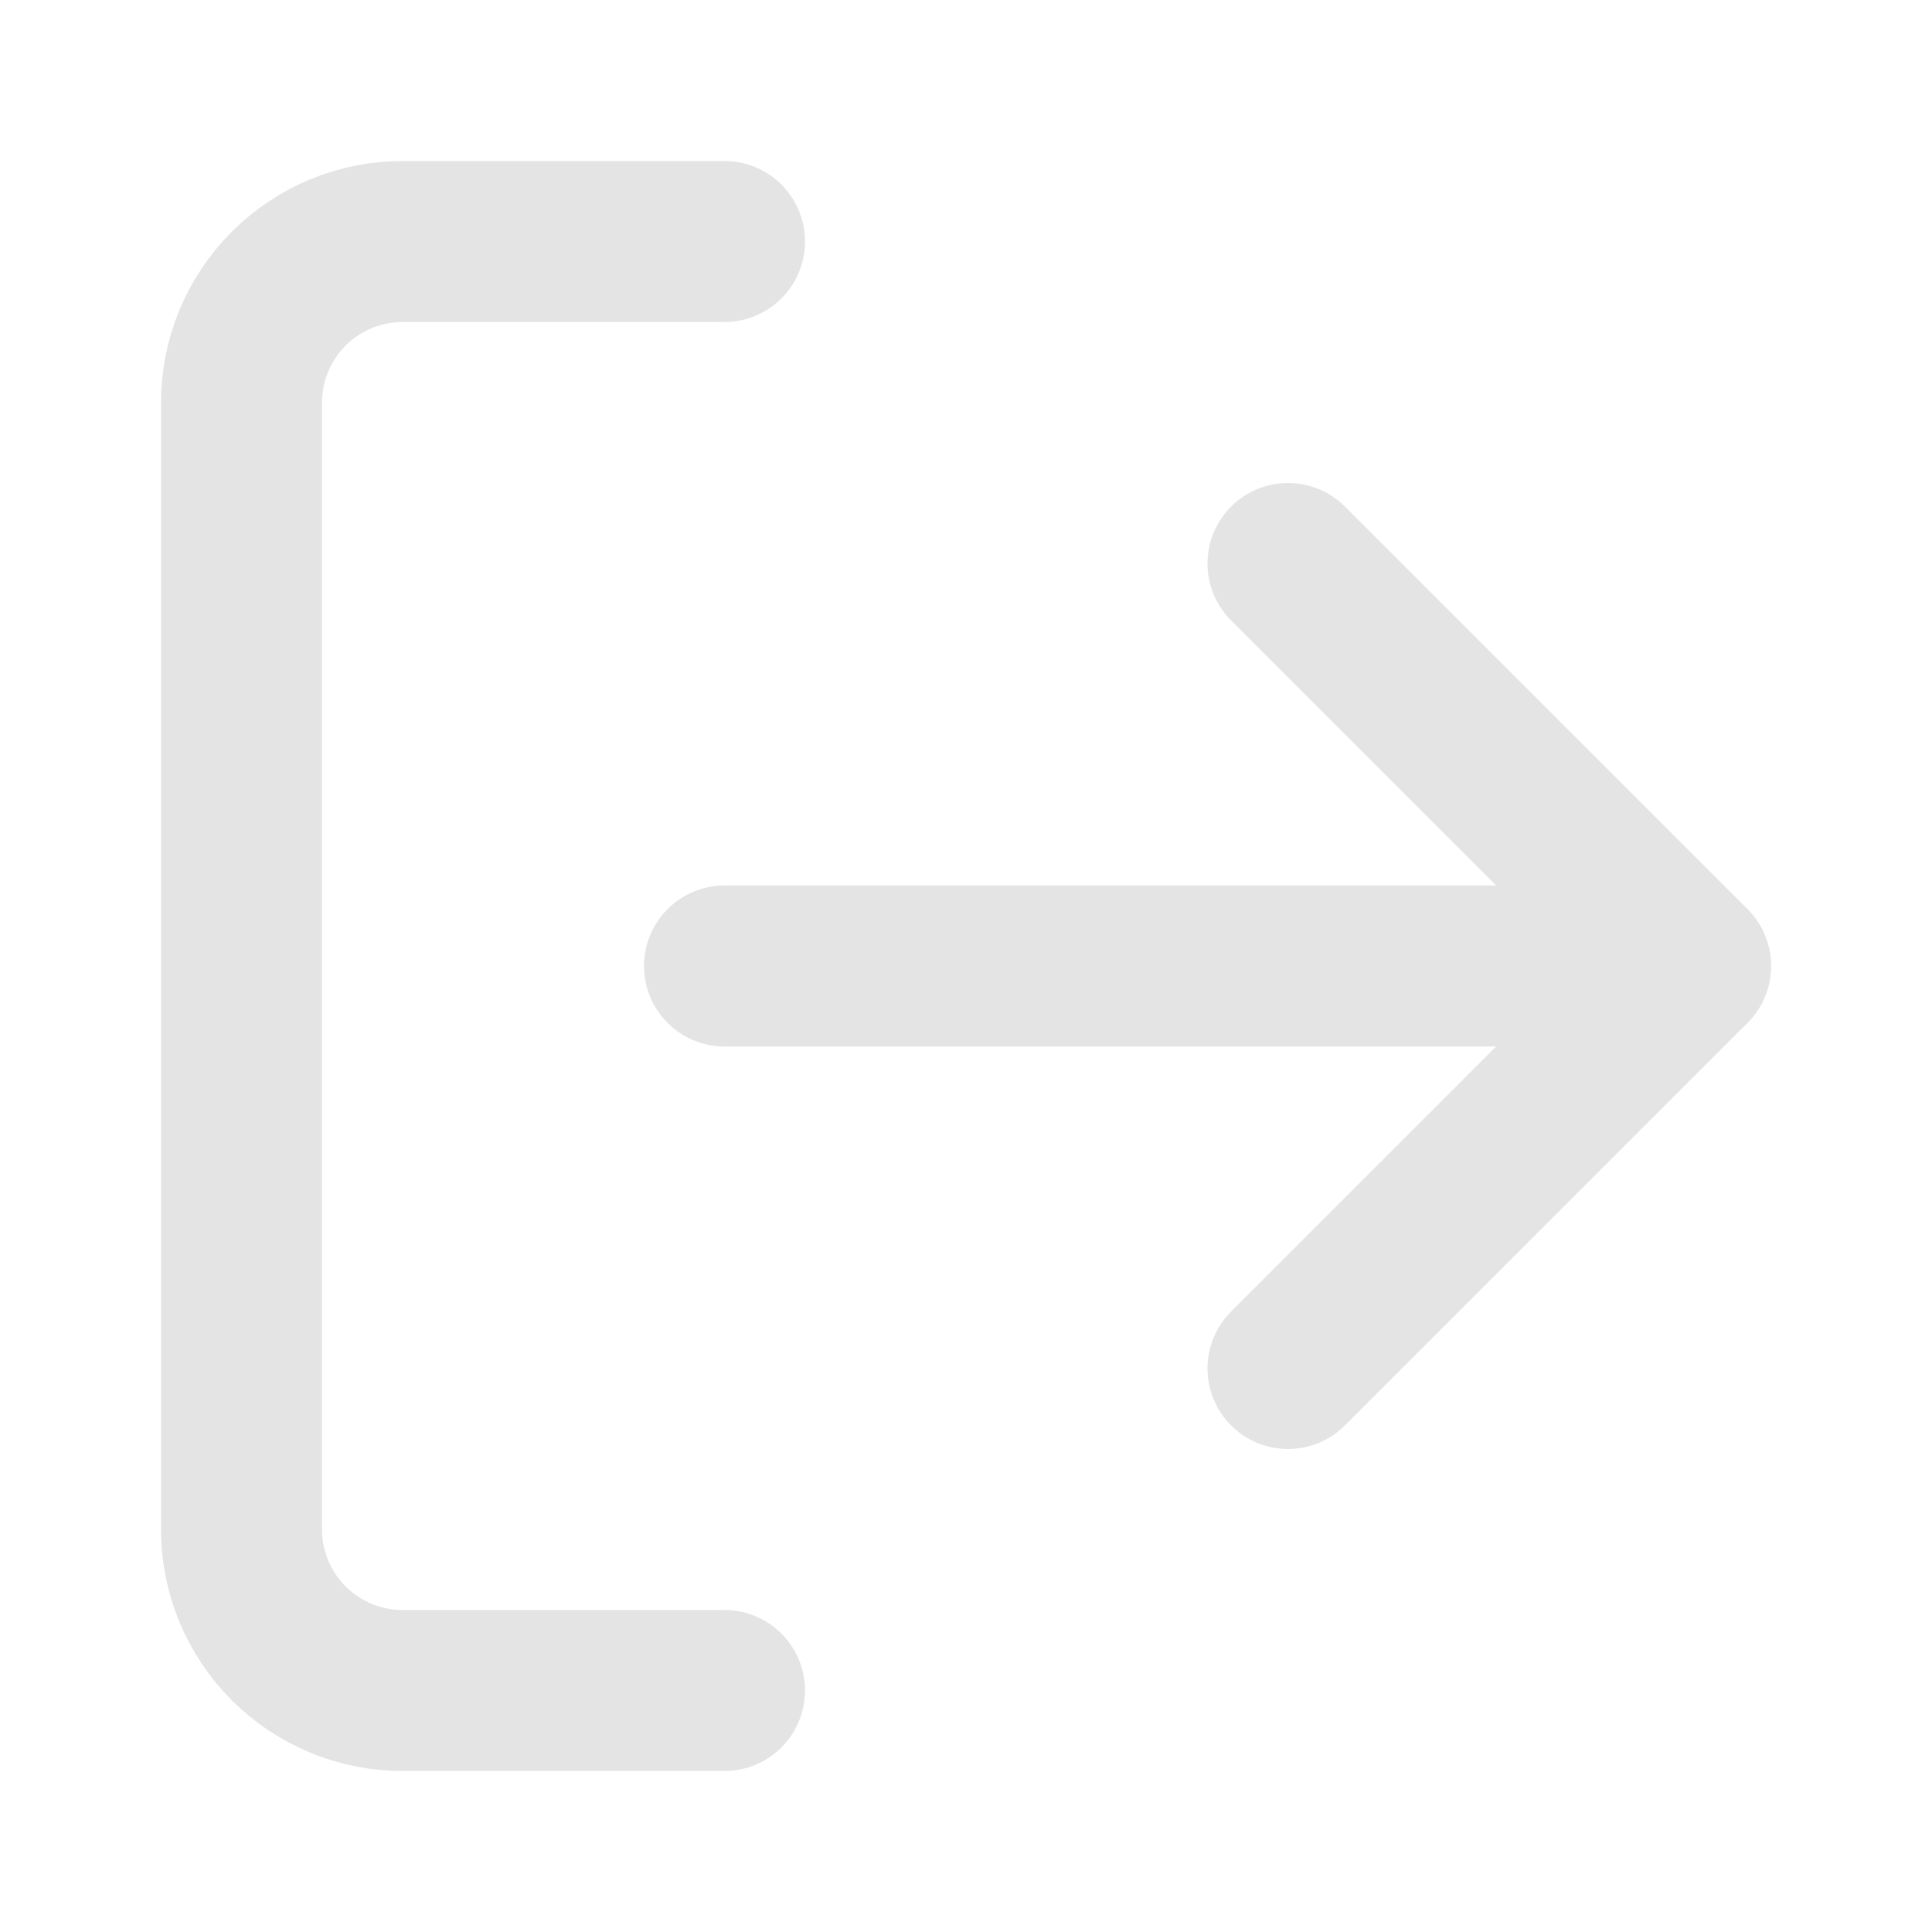 <svg width="24" height="24" viewBox="0 0 24 24" fill="none" xmlns="http://www.w3.org/2000/svg">
<path d="M16 17L21 12L16 7" stroke="#E4E4E4" stroke-width="2" stroke-linecap="round" stroke-linejoin="round"/>
<path d="M21 12H9" stroke="#E4E4E4" stroke-width="2" stroke-linecap="round" stroke-linejoin="round"/>
<path d="M9 21H5C4.47 21 3.961 20.789 3.586 20.414C3.211 20.039 3 19.53 3 19V5C3 4.47 3.211 3.961 3.586 3.586C3.961 3.211 4.47 3 5 3H9" stroke="#E4E4E4" stroke-width="2" stroke-linecap="round" stroke-linejoin="round"/>
</svg>
